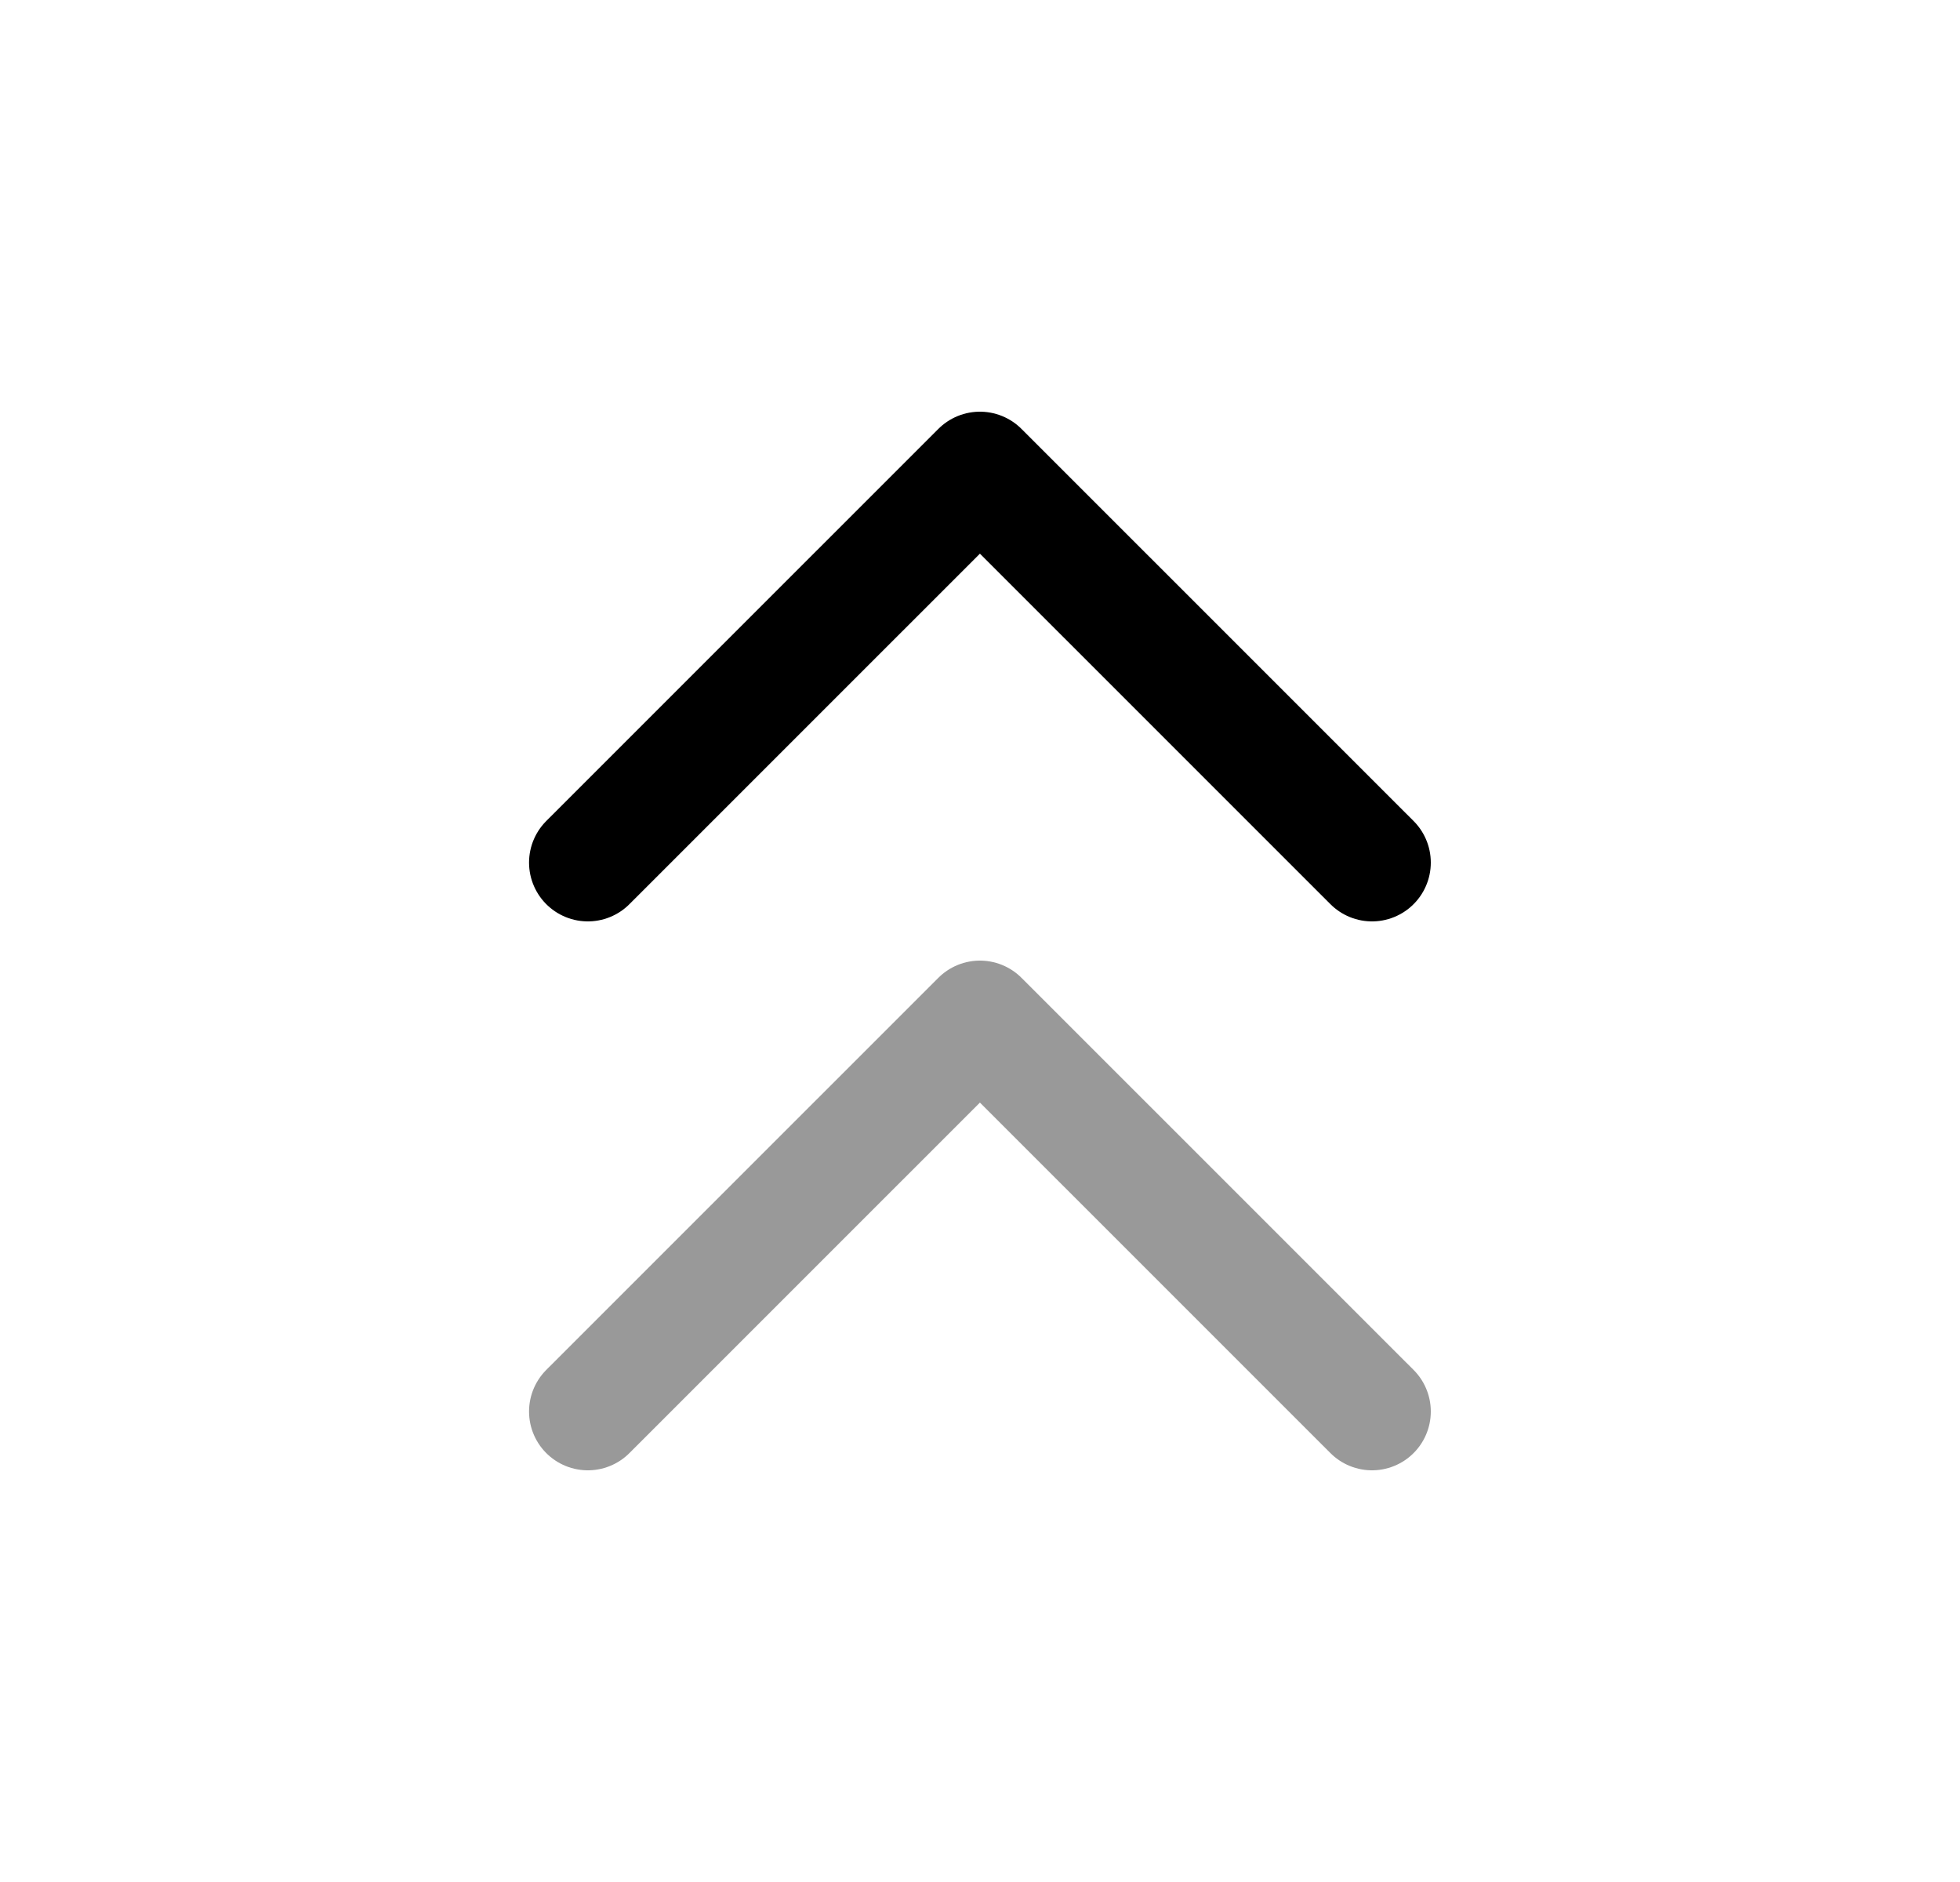<svg width="25" height="24" viewBox="0 0 25 24" fill="none" xmlns="http://www.w3.org/2000/svg">
<path opacity="0.4" d="M17.5 18L12.499 13L7.498 18" stroke="black" stroke-width="1.5" stroke-linecap="round" stroke-linejoin="round"/>
<path d="M17.5 11L12.499 6L7.498 11" stroke="black" stroke-width="1.5" stroke-linecap="round" stroke-linejoin="round"/>
</svg>